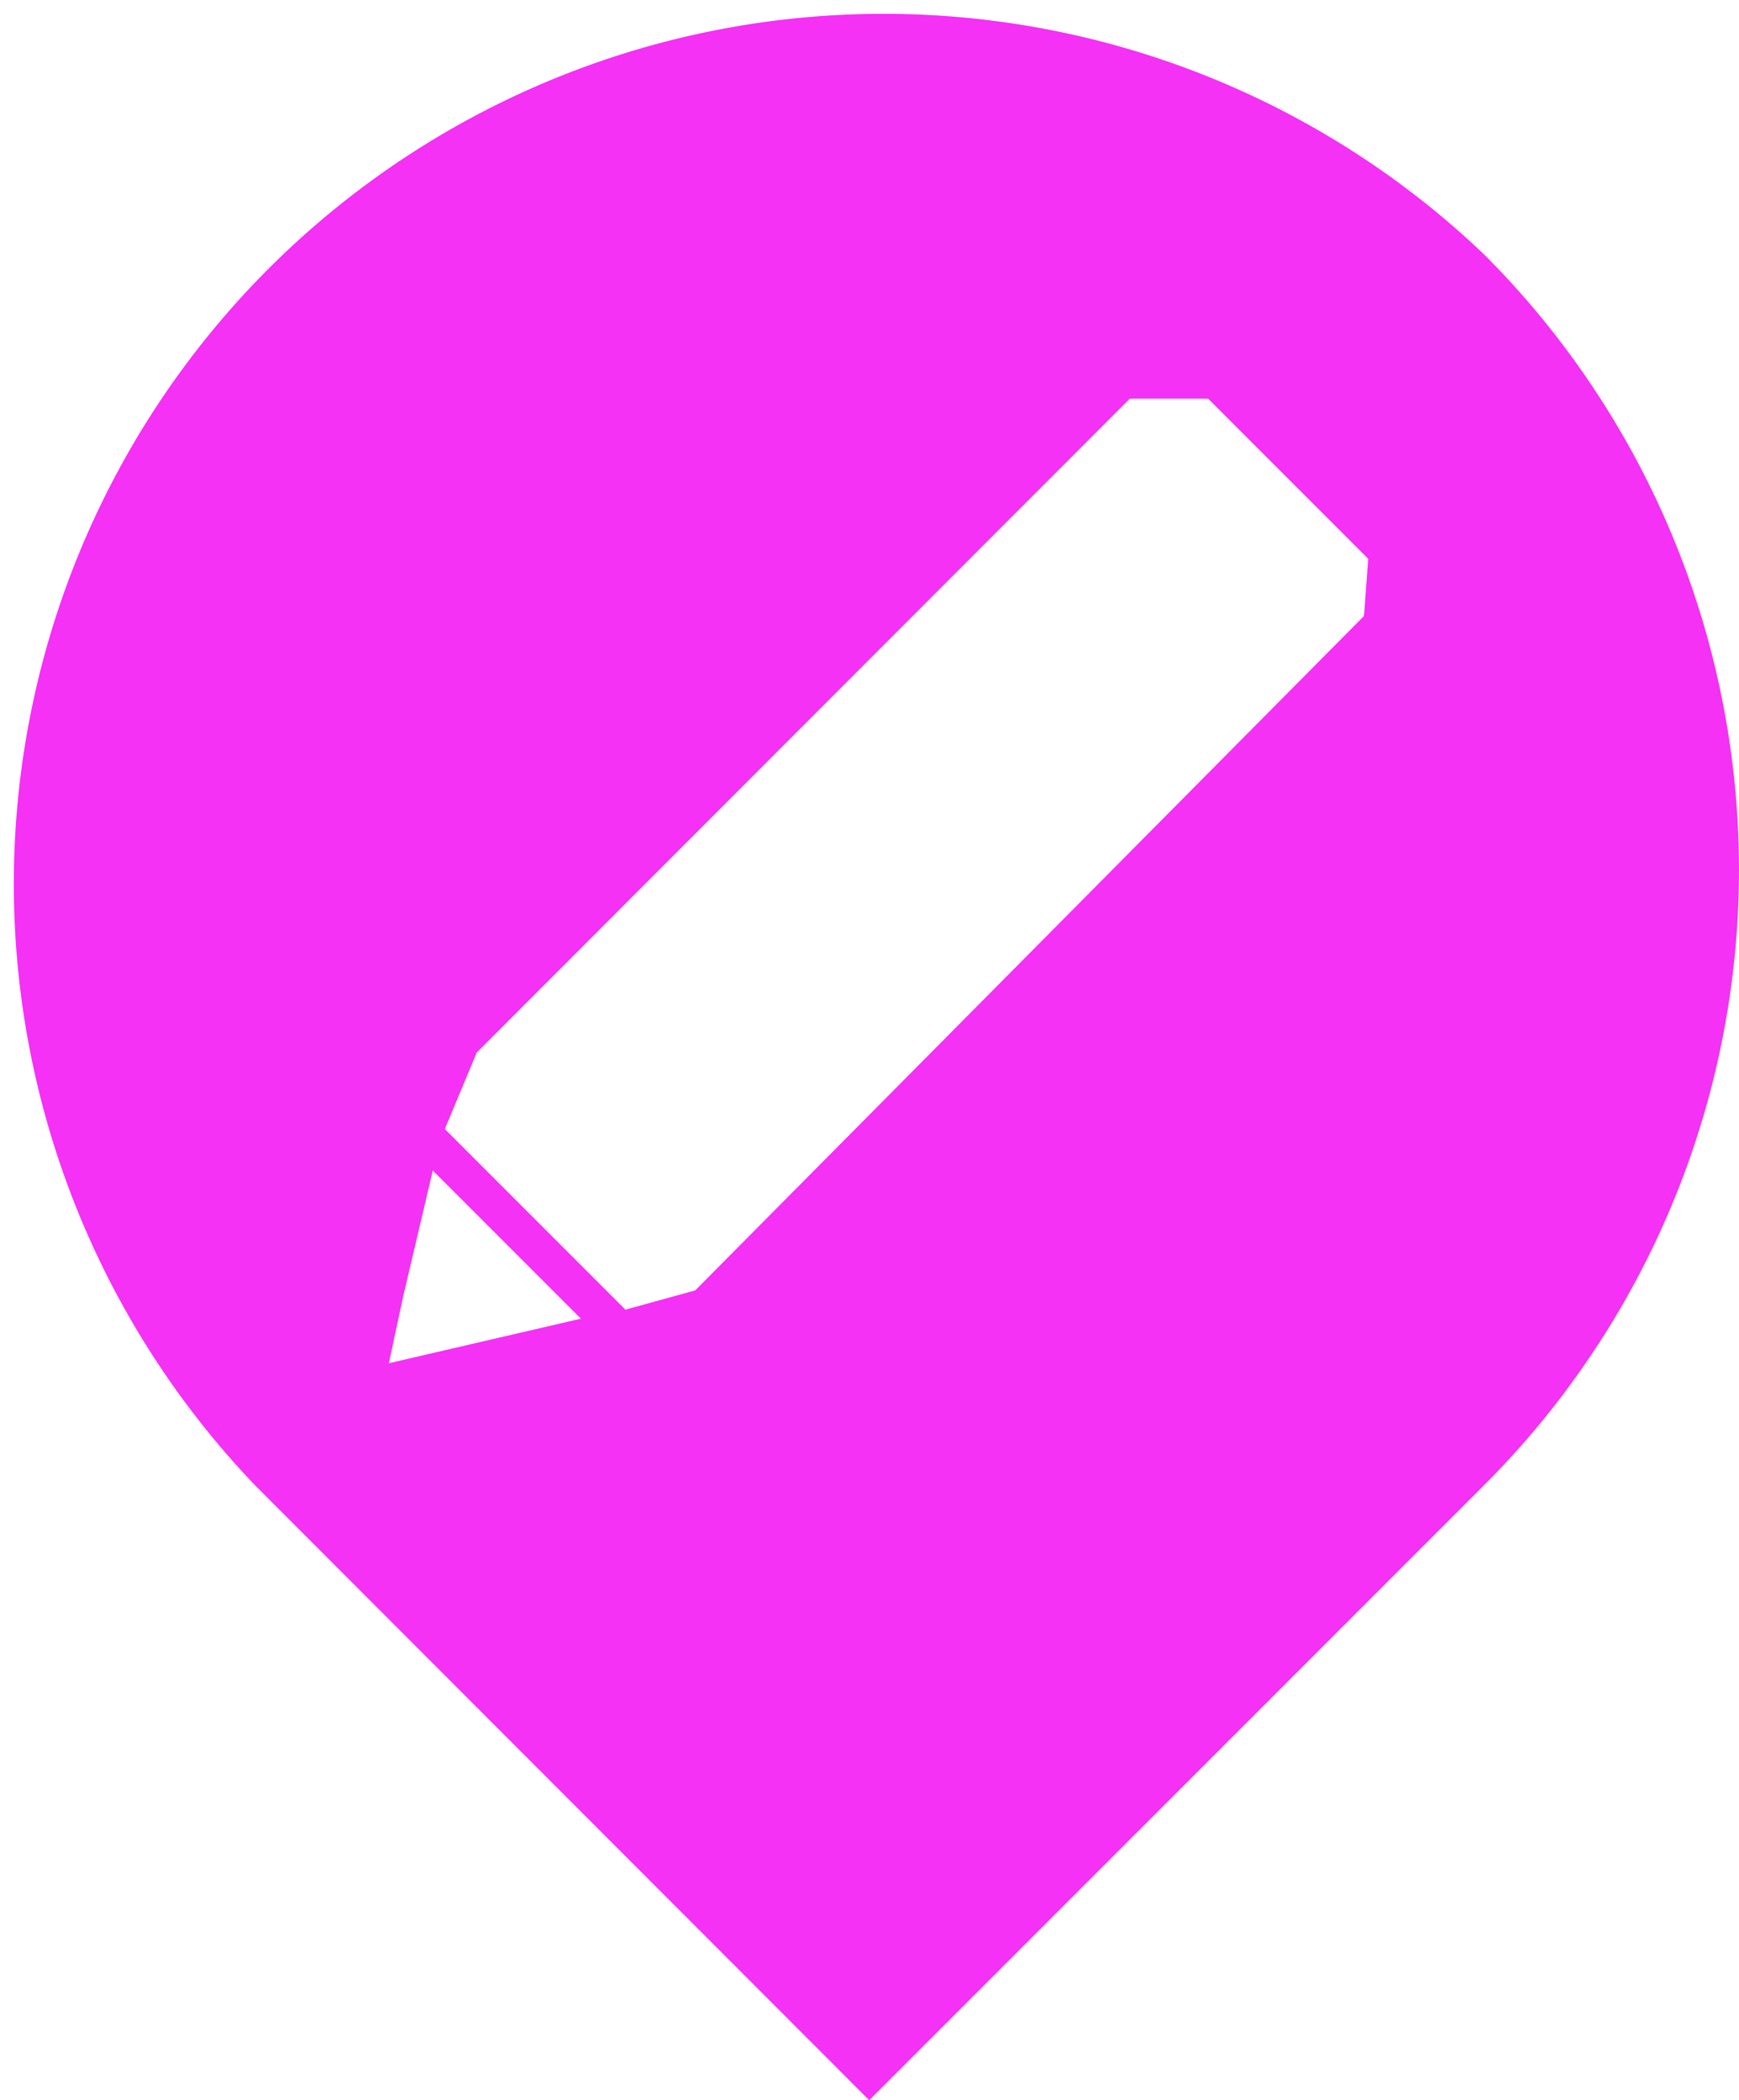 <svg xmlns="http://www.w3.org/2000/svg" viewBox="0 0 28.89 34.88"><defs><style>.cls-1{fill:#f431f4;}</style></defs><title>Text pointer pinkAsset 15</title><g id="Layer_2" data-name="Layer 2"><g id="front_interface" data-name="front interface"><path class="cls-1" d="M24.66,4.23A14.45,14.45,0,0,0,4.23,24.66L14.44,34.88,24.66,24.66A14.45,14.45,0,0,0,24.66,4.23Zm-2,6L11.55,21.43l-1.16.32-3-3,.53-1.27L18.77,6.62l1.3,0,2.66,2.66ZM9.65,21.9l-3.19.74.24-1.12.49-2.08Z"/></g></g></svg>